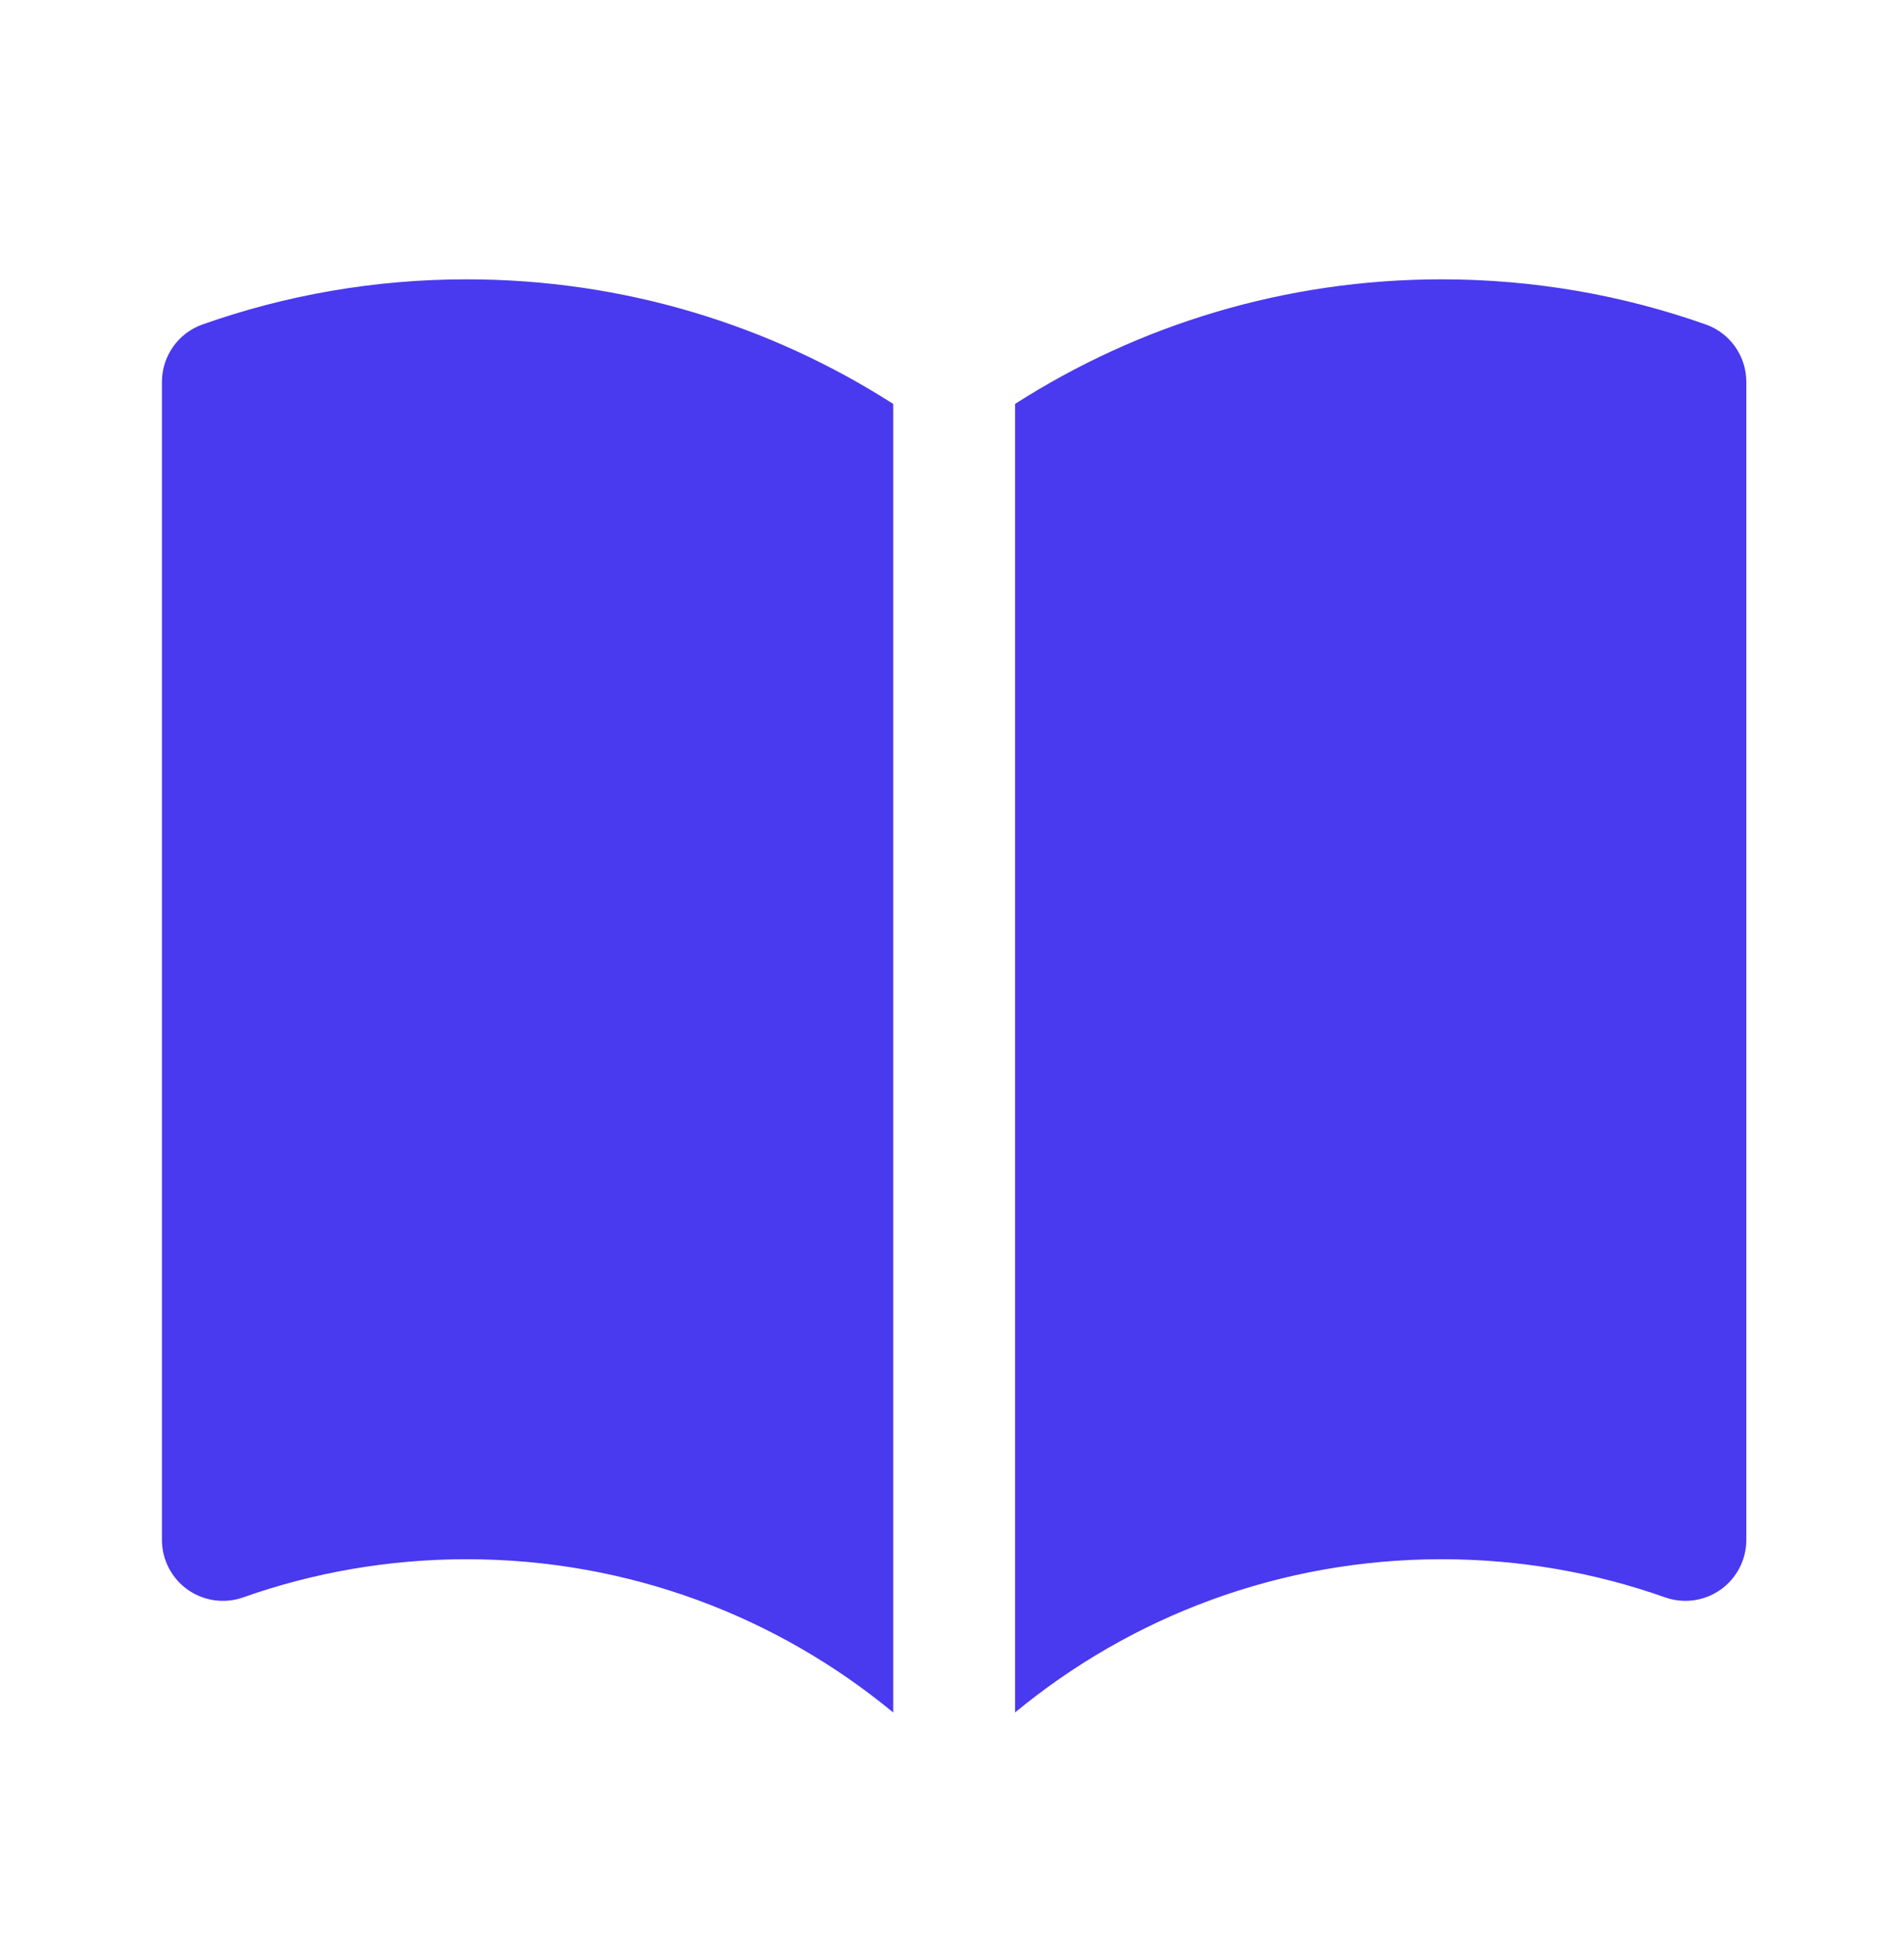 <svg width="64" height="65" viewBox="0 0 64 65" fill="none" xmlns="http://www.w3.org/2000/svg">
<path d="M30.023 13.575C25.884 10.925 20.963 9.388 15.685 9.388C12.576 9.388 9.588 9.922 6.809 10.904C5.991 11.193 5.443 11.967 5.443 12.835V51.753C5.443 52.418 5.766 53.042 6.309 53.426C6.852 53.81 7.547 53.906 8.174 53.685C10.521 52.855 13.048 52.403 15.685 52.403C21.134 52.403 26.127 54.335 30.023 57.553V13.575Z" fill="#4939EF"/>
<path d="M34.12 57.553C38.017 54.335 43.01 52.403 48.458 52.403C51.095 52.403 53.623 52.855 55.969 53.685C56.596 53.906 57.291 53.81 57.834 53.426C58.377 53.042 58.7 52.418 58.7 51.753V12.835C58.7 11.967 58.153 11.193 57.334 10.904C54.555 9.922 51.567 9.388 48.458 9.388C43.181 9.388 38.259 10.925 34.12 13.575V57.553Z" fill="#4939EF"/>
</svg>
